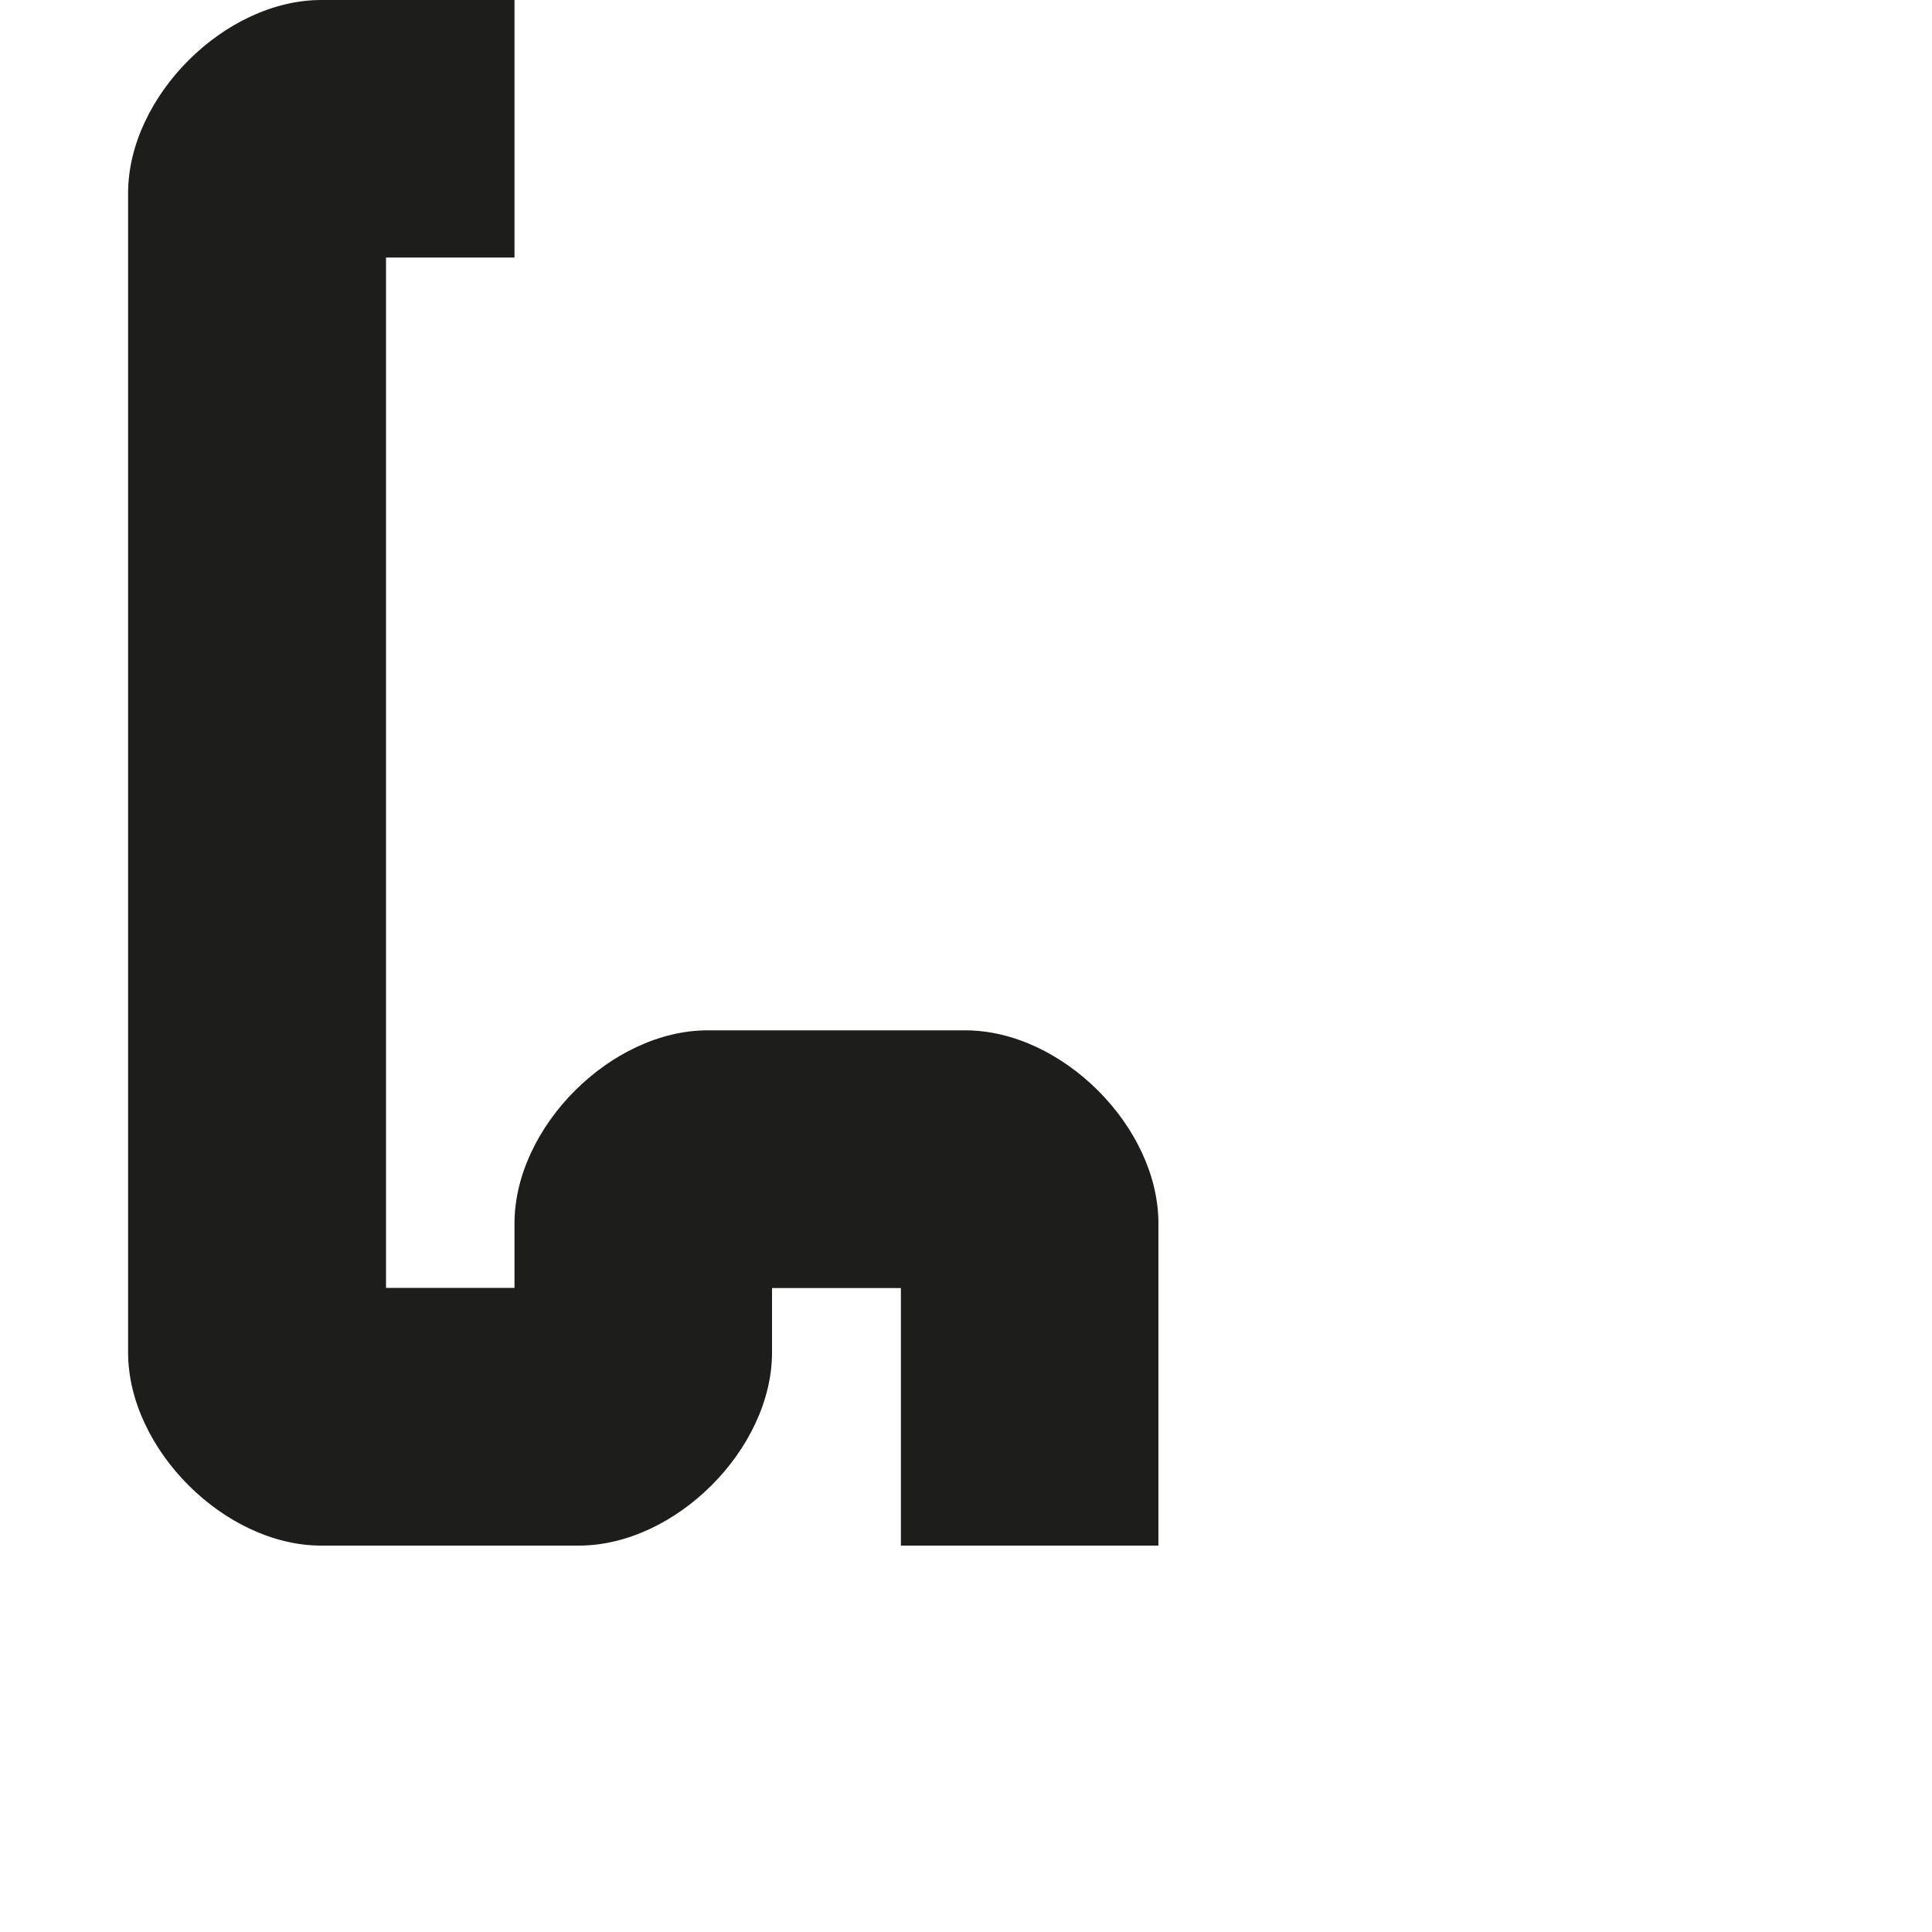 <?xml version="1.0" encoding="utf-8"?>
<!-- Generator: Adobe Illustrator 19.2.1, SVG Export Plug-In . SVG Version: 6.00 Build 0)  -->
<svg version="1.1" id="Calque_1" xmlns="http://www.w3.org/2000/svg" xmlns:xlink="http://www.w3.org/1999/xlink" x="0px" y="0px"
	 viewBox="0 0 1000 1000" style="enable-background:new 0 0 1000 1000;" xml:space="preserve">
<style type="text/css">
	.st0{fill:#1D1D1B;}
</style>
<path class="st0" d="M499.6,533.3H366.3c-50,0-100,50-100,100v33.3h-66.5V133.3h66.5V0h-100c-50,0-100,50-100,100v600
	c0,50,50,100,100,100h133.3c50,0,100-50,100-100v-33.3h66.7V800h133.3V633.4C599.7,583.3,549.7,533.3,499.6,533.3z"/>
</svg>
